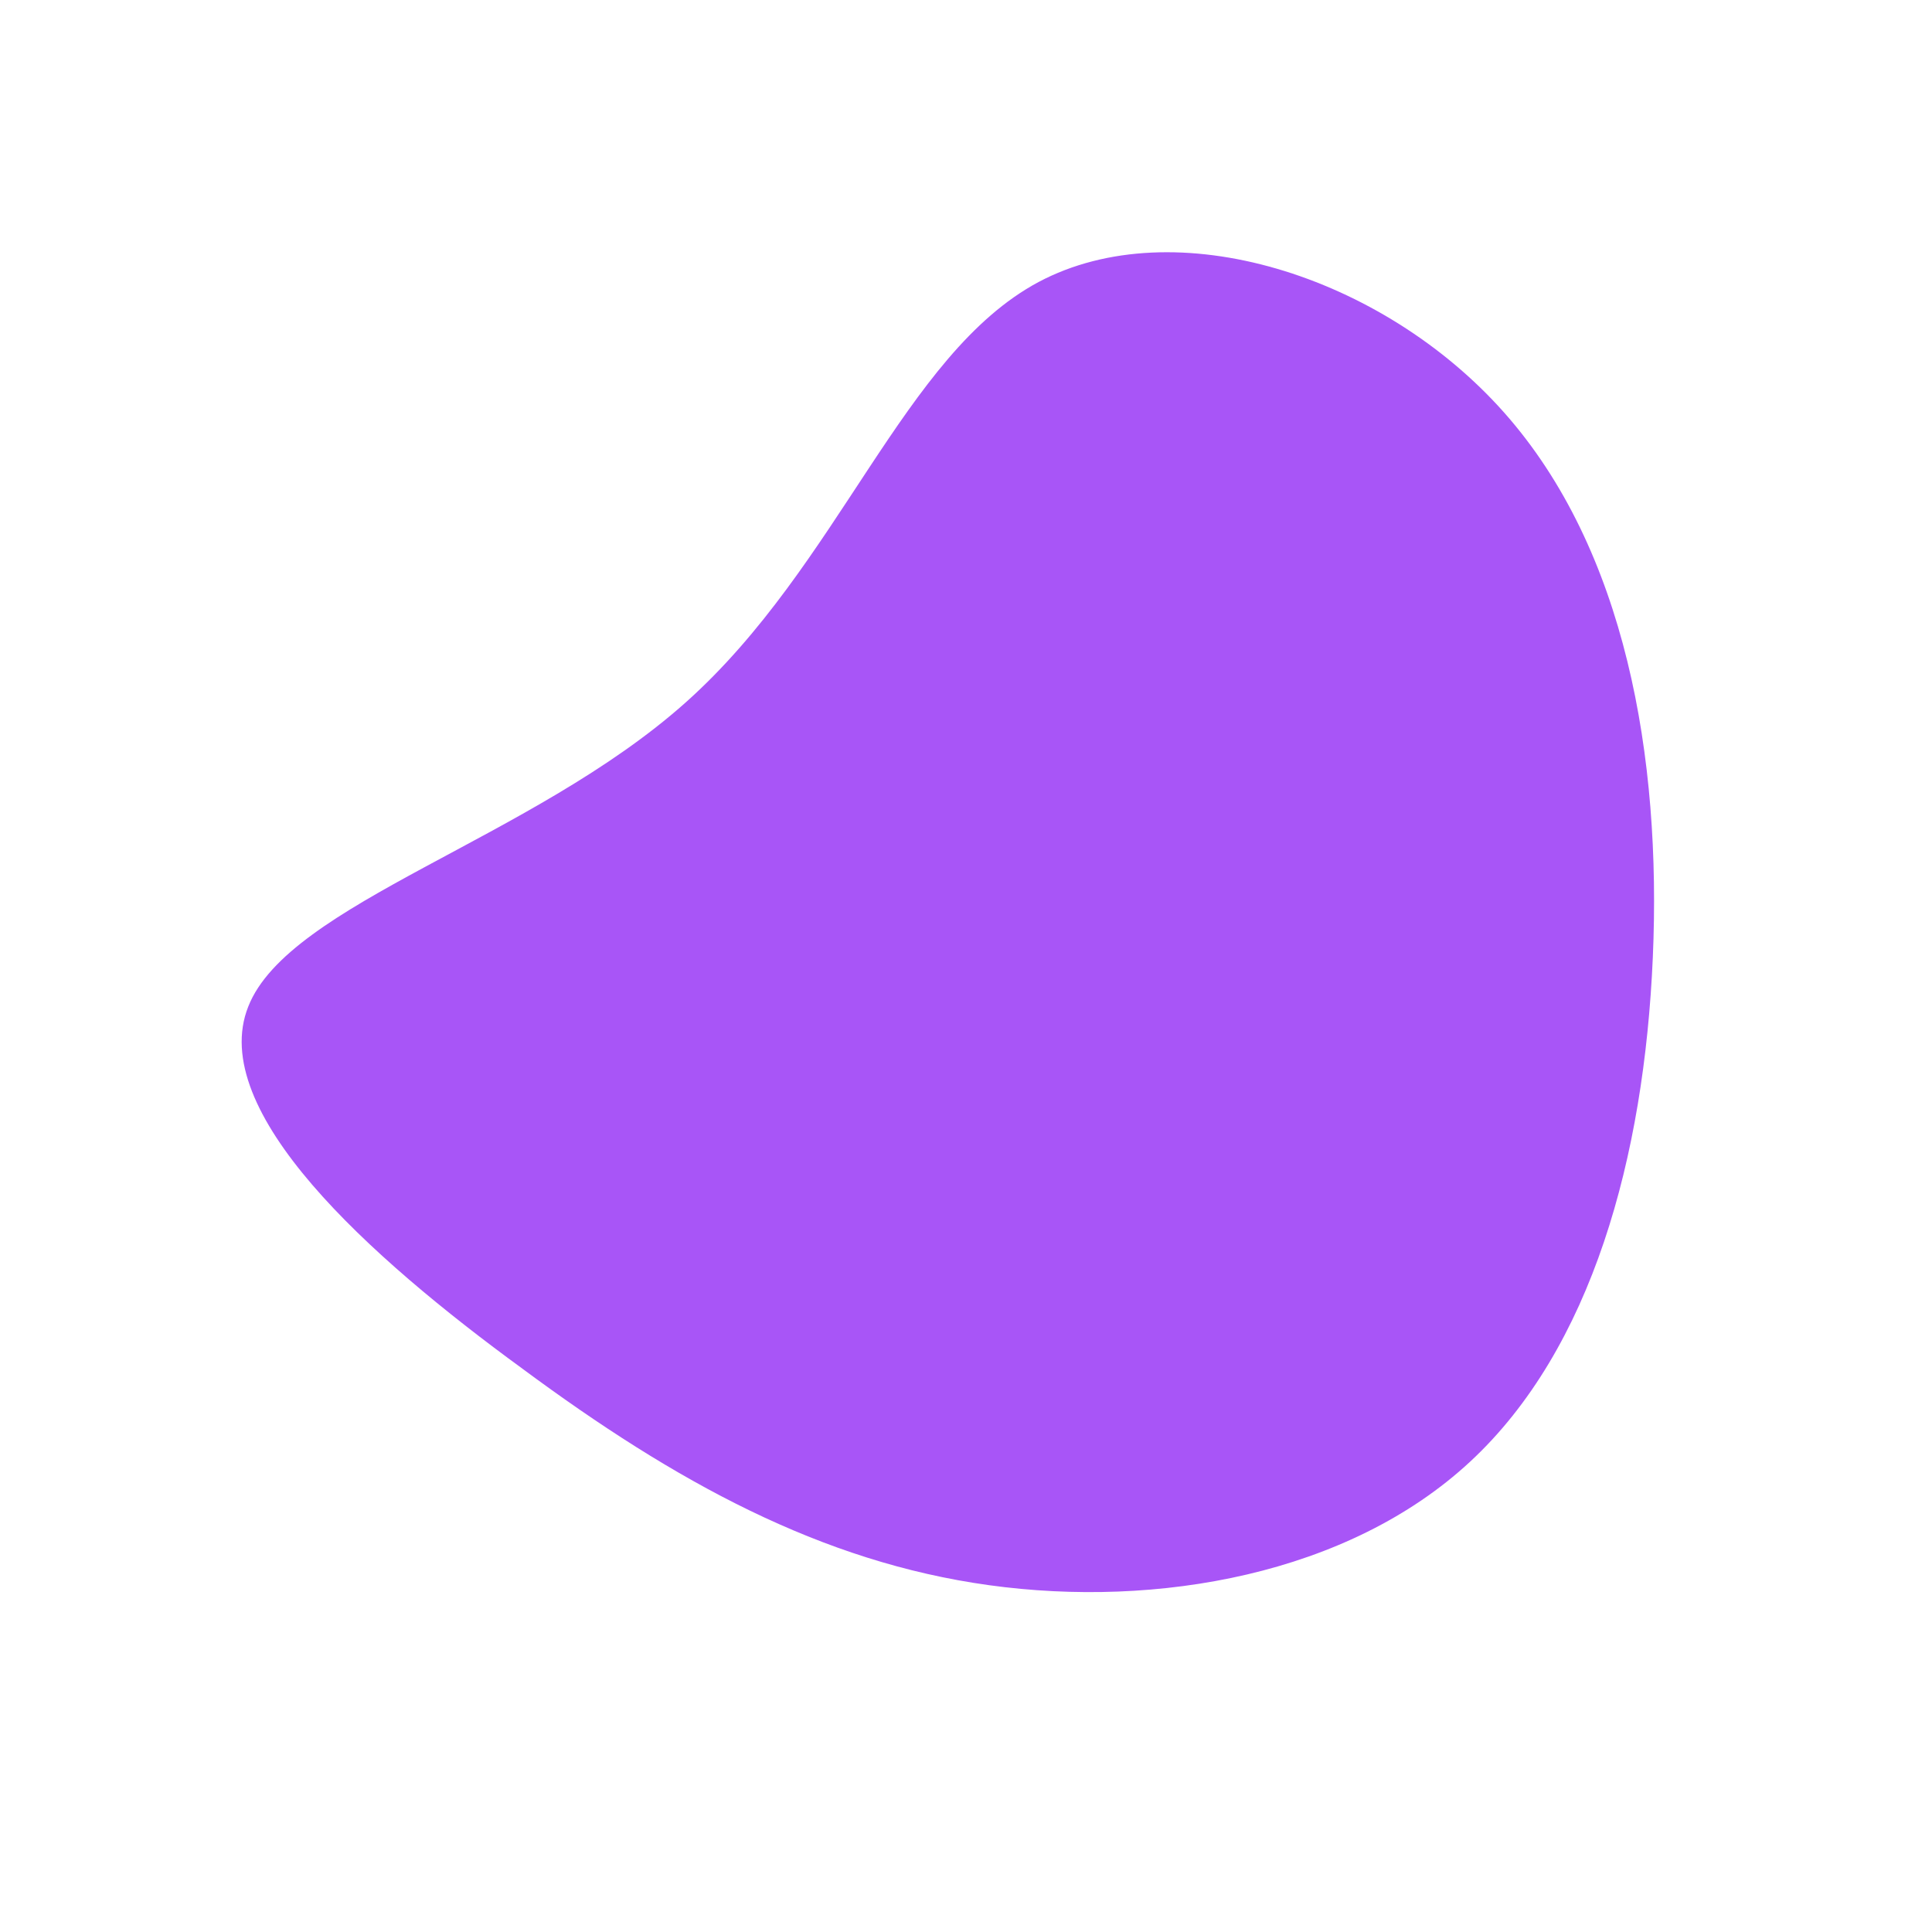 <?xml version="1.0" standalone="no"?>
<svg viewBox="0 0 200 200" xmlns="http://www.w3.org/2000/svg">
  <path fill="#A855F7" d="M55.7,-57.3C68.3,-43.1,72,-21.6,71.1,-0.9C70.2,19.8,64.8,39.6,52.2,51.3C39.6,63,19.8,66.5,2.4,64.1C-15,61.7,-30.1,53.4,-45.9,41.7C-61.8,30.1,-78.6,15,-74.3,4.2C-70.1,-6.5,-44.9,-13.1,-29,-27.3C-13.1,-41.5,-6.5,-63.3,7.5,-70.8C21.6,-78.3,43.1,-71.5,55.7,-57.3Z" transform="translate(100 100)" />
</svg>
